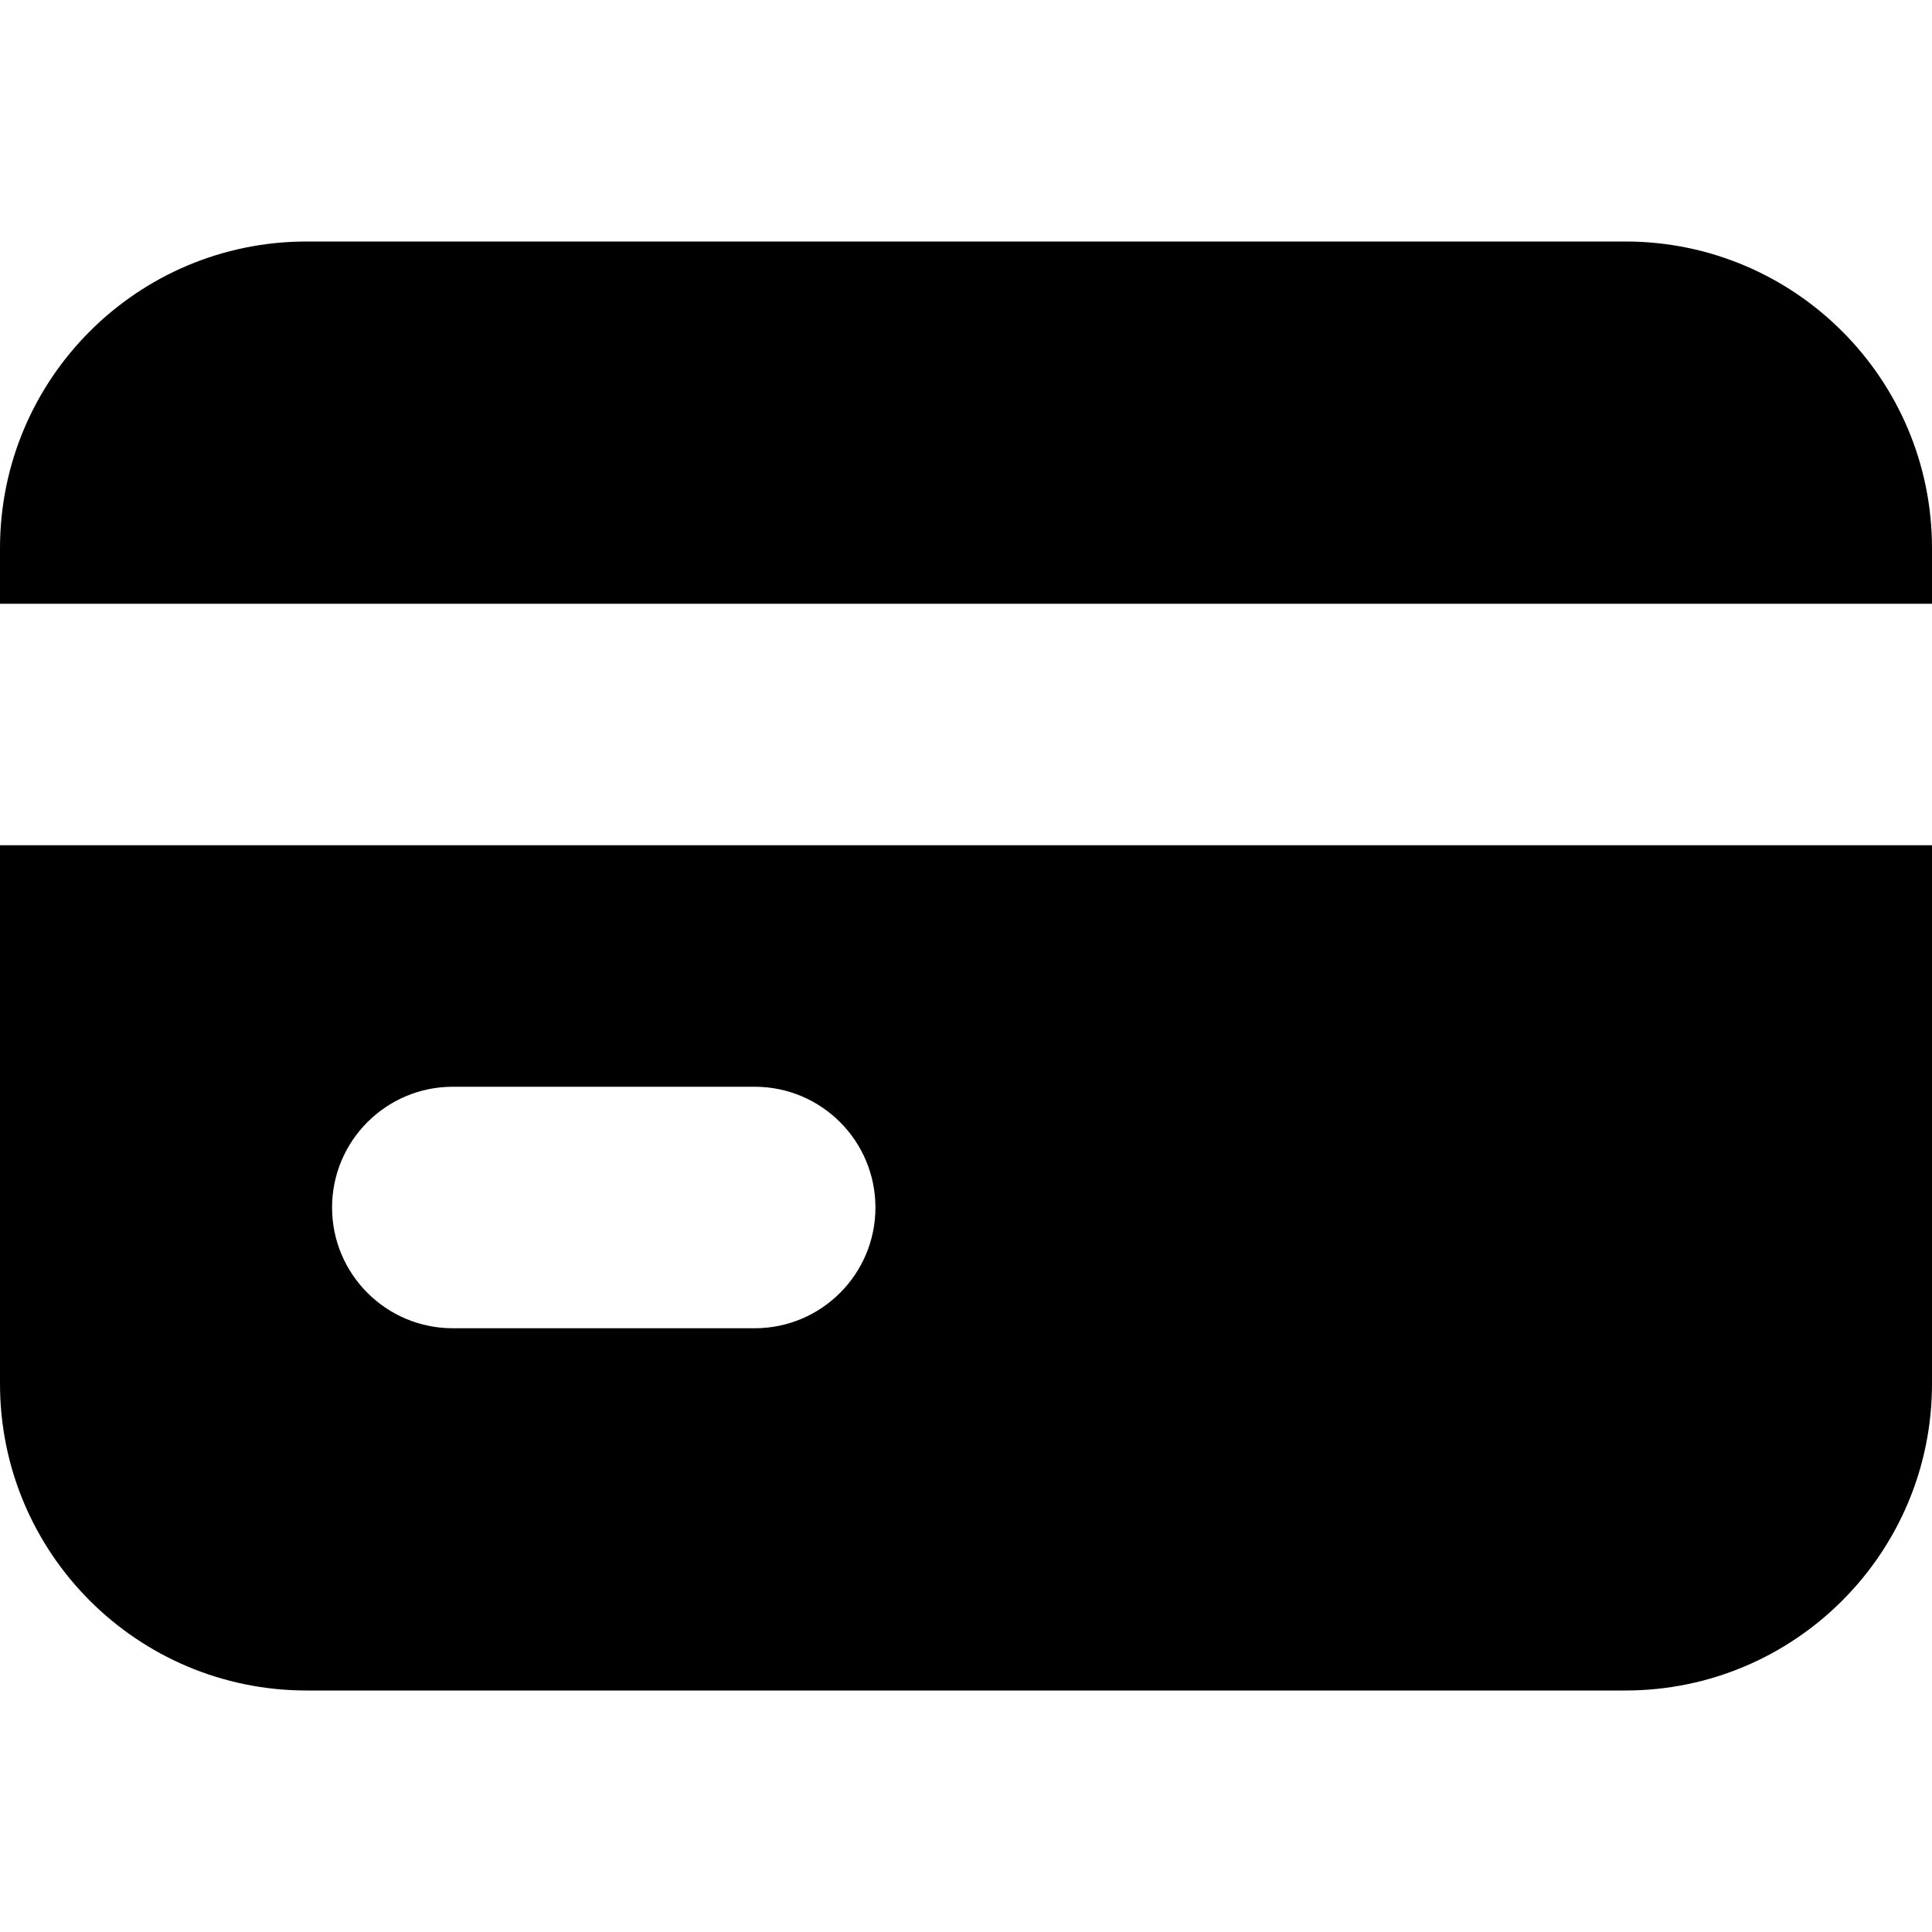 <svg
  width="16"
  height="16"
  viewBox="0 0 16 16"
  fill="none"
  xmlns="http://www.w3.org/2000/svg"
  data-fui-icon="true"
>
  <path
    d="M0 4.54C0 3.137 1.137 2 2.54 2H13.46C14.863 2 16 3.137 16 4.54V5H0V4.54Z"
    fill="currentColor"
  />
  <path
    fill-rule="evenodd"
    clip-rule="evenodd"
    d="M0 7V11.46C0 12.863 1.137 14 2.54 14H13.46C14.863 14 16 12.863 16 11.46V7H0ZM2.75 10C2.75 9.448 3.198 9 3.75 9H6.25C6.802 9 7.25 9.448 7.25 10C7.25 10.552 6.802 11 6.25 11H3.75C3.198 11 2.75 10.552 2.75 10Z"
    fill="currentColor"
  />
</svg>
